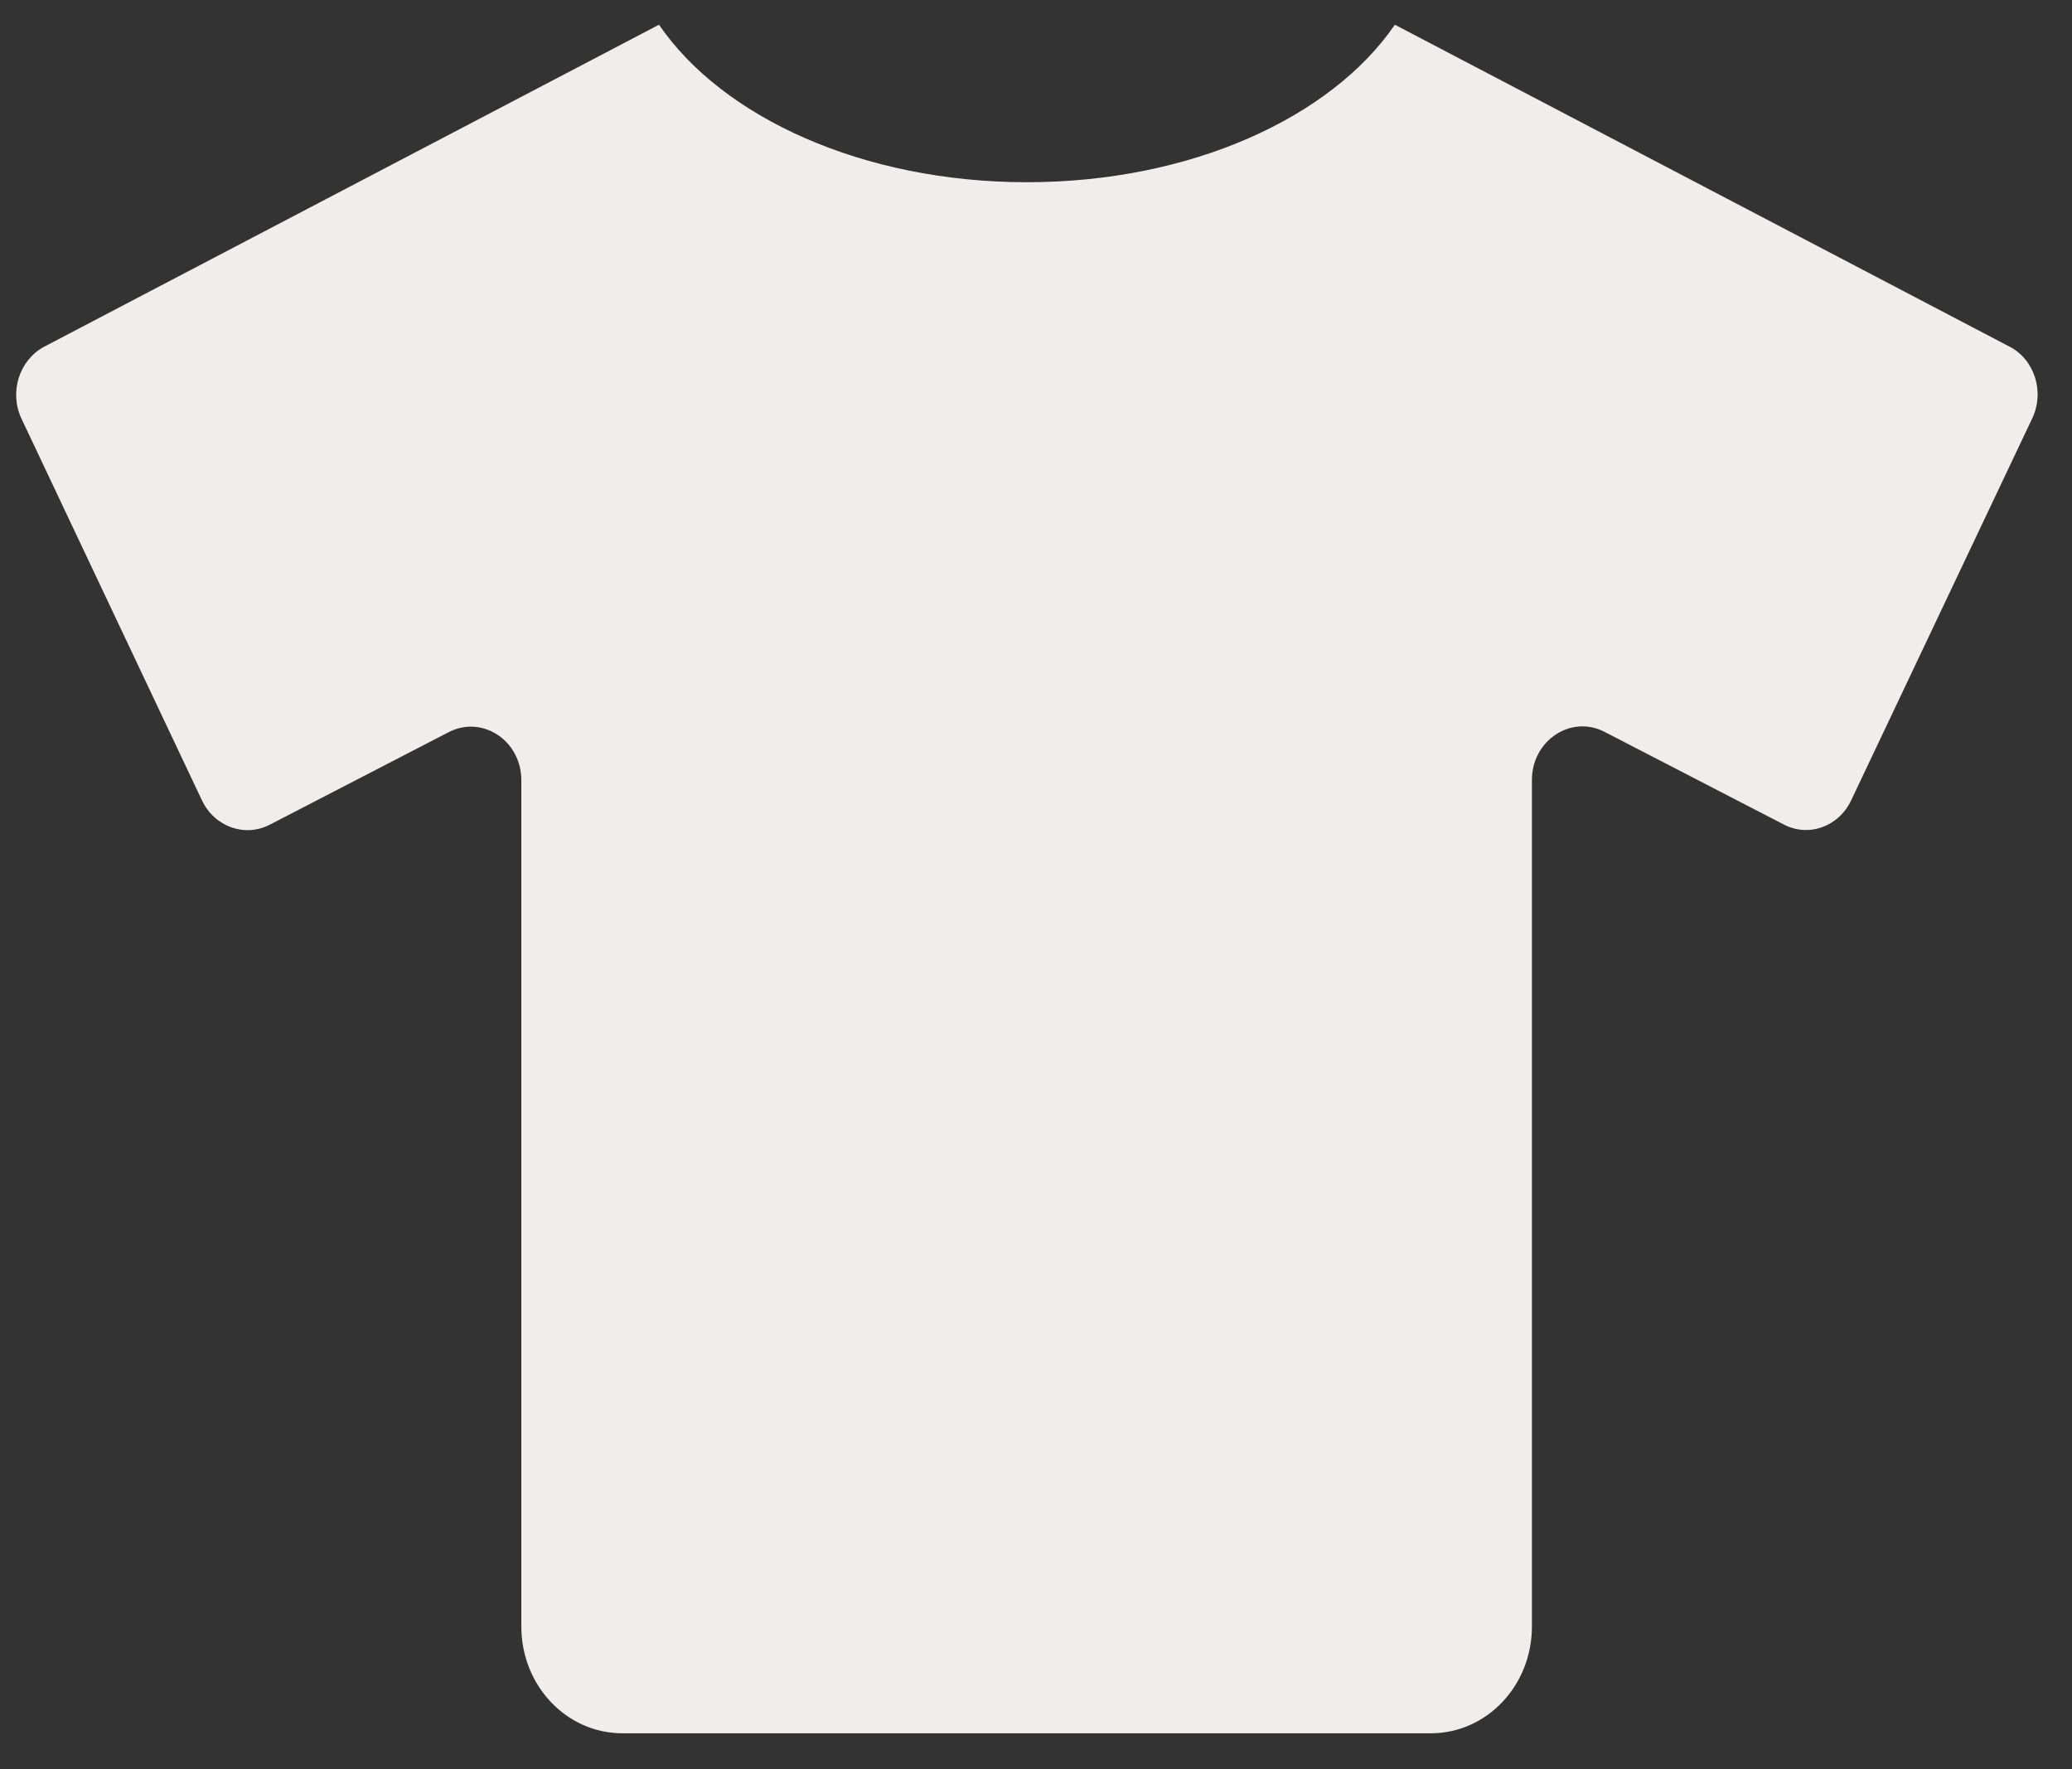 <svg width="41" height="35" viewBox="0 0 41 35" fill="none" xmlns="http://www.w3.org/2000/svg">
<rect x="0" y="0" width="41" height="35" fill="#333333" stroke="none"/>
<path d="M39.768 6.86L27.601 0.489C26.345 2.324 23.564 3.605 20.321 3.605C17.077 3.605 14.296 2.324 13.04 0.489L0.873 6.86C0.38 7.124 0.18 7.758 0.423 8.279L3.998 15.838C4.248 16.36 4.848 16.571 5.341 16.314L8.878 14.485C9.541 14.142 10.316 14.65 10.316 15.436V32.179C10.316 33.347 11.209 34.291 12.316 34.291H28.313C29.419 34.291 30.313 33.347 30.313 32.179V15.429C30.313 14.65 31.088 14.135 31.75 14.479L35.288 16.307C35.781 16.571 36.381 16.36 36.631 15.832L40.212 8.279C40.462 7.758 40.262 7.117 39.768 6.86Z" fill="#F1EDED"/>
</svg>
